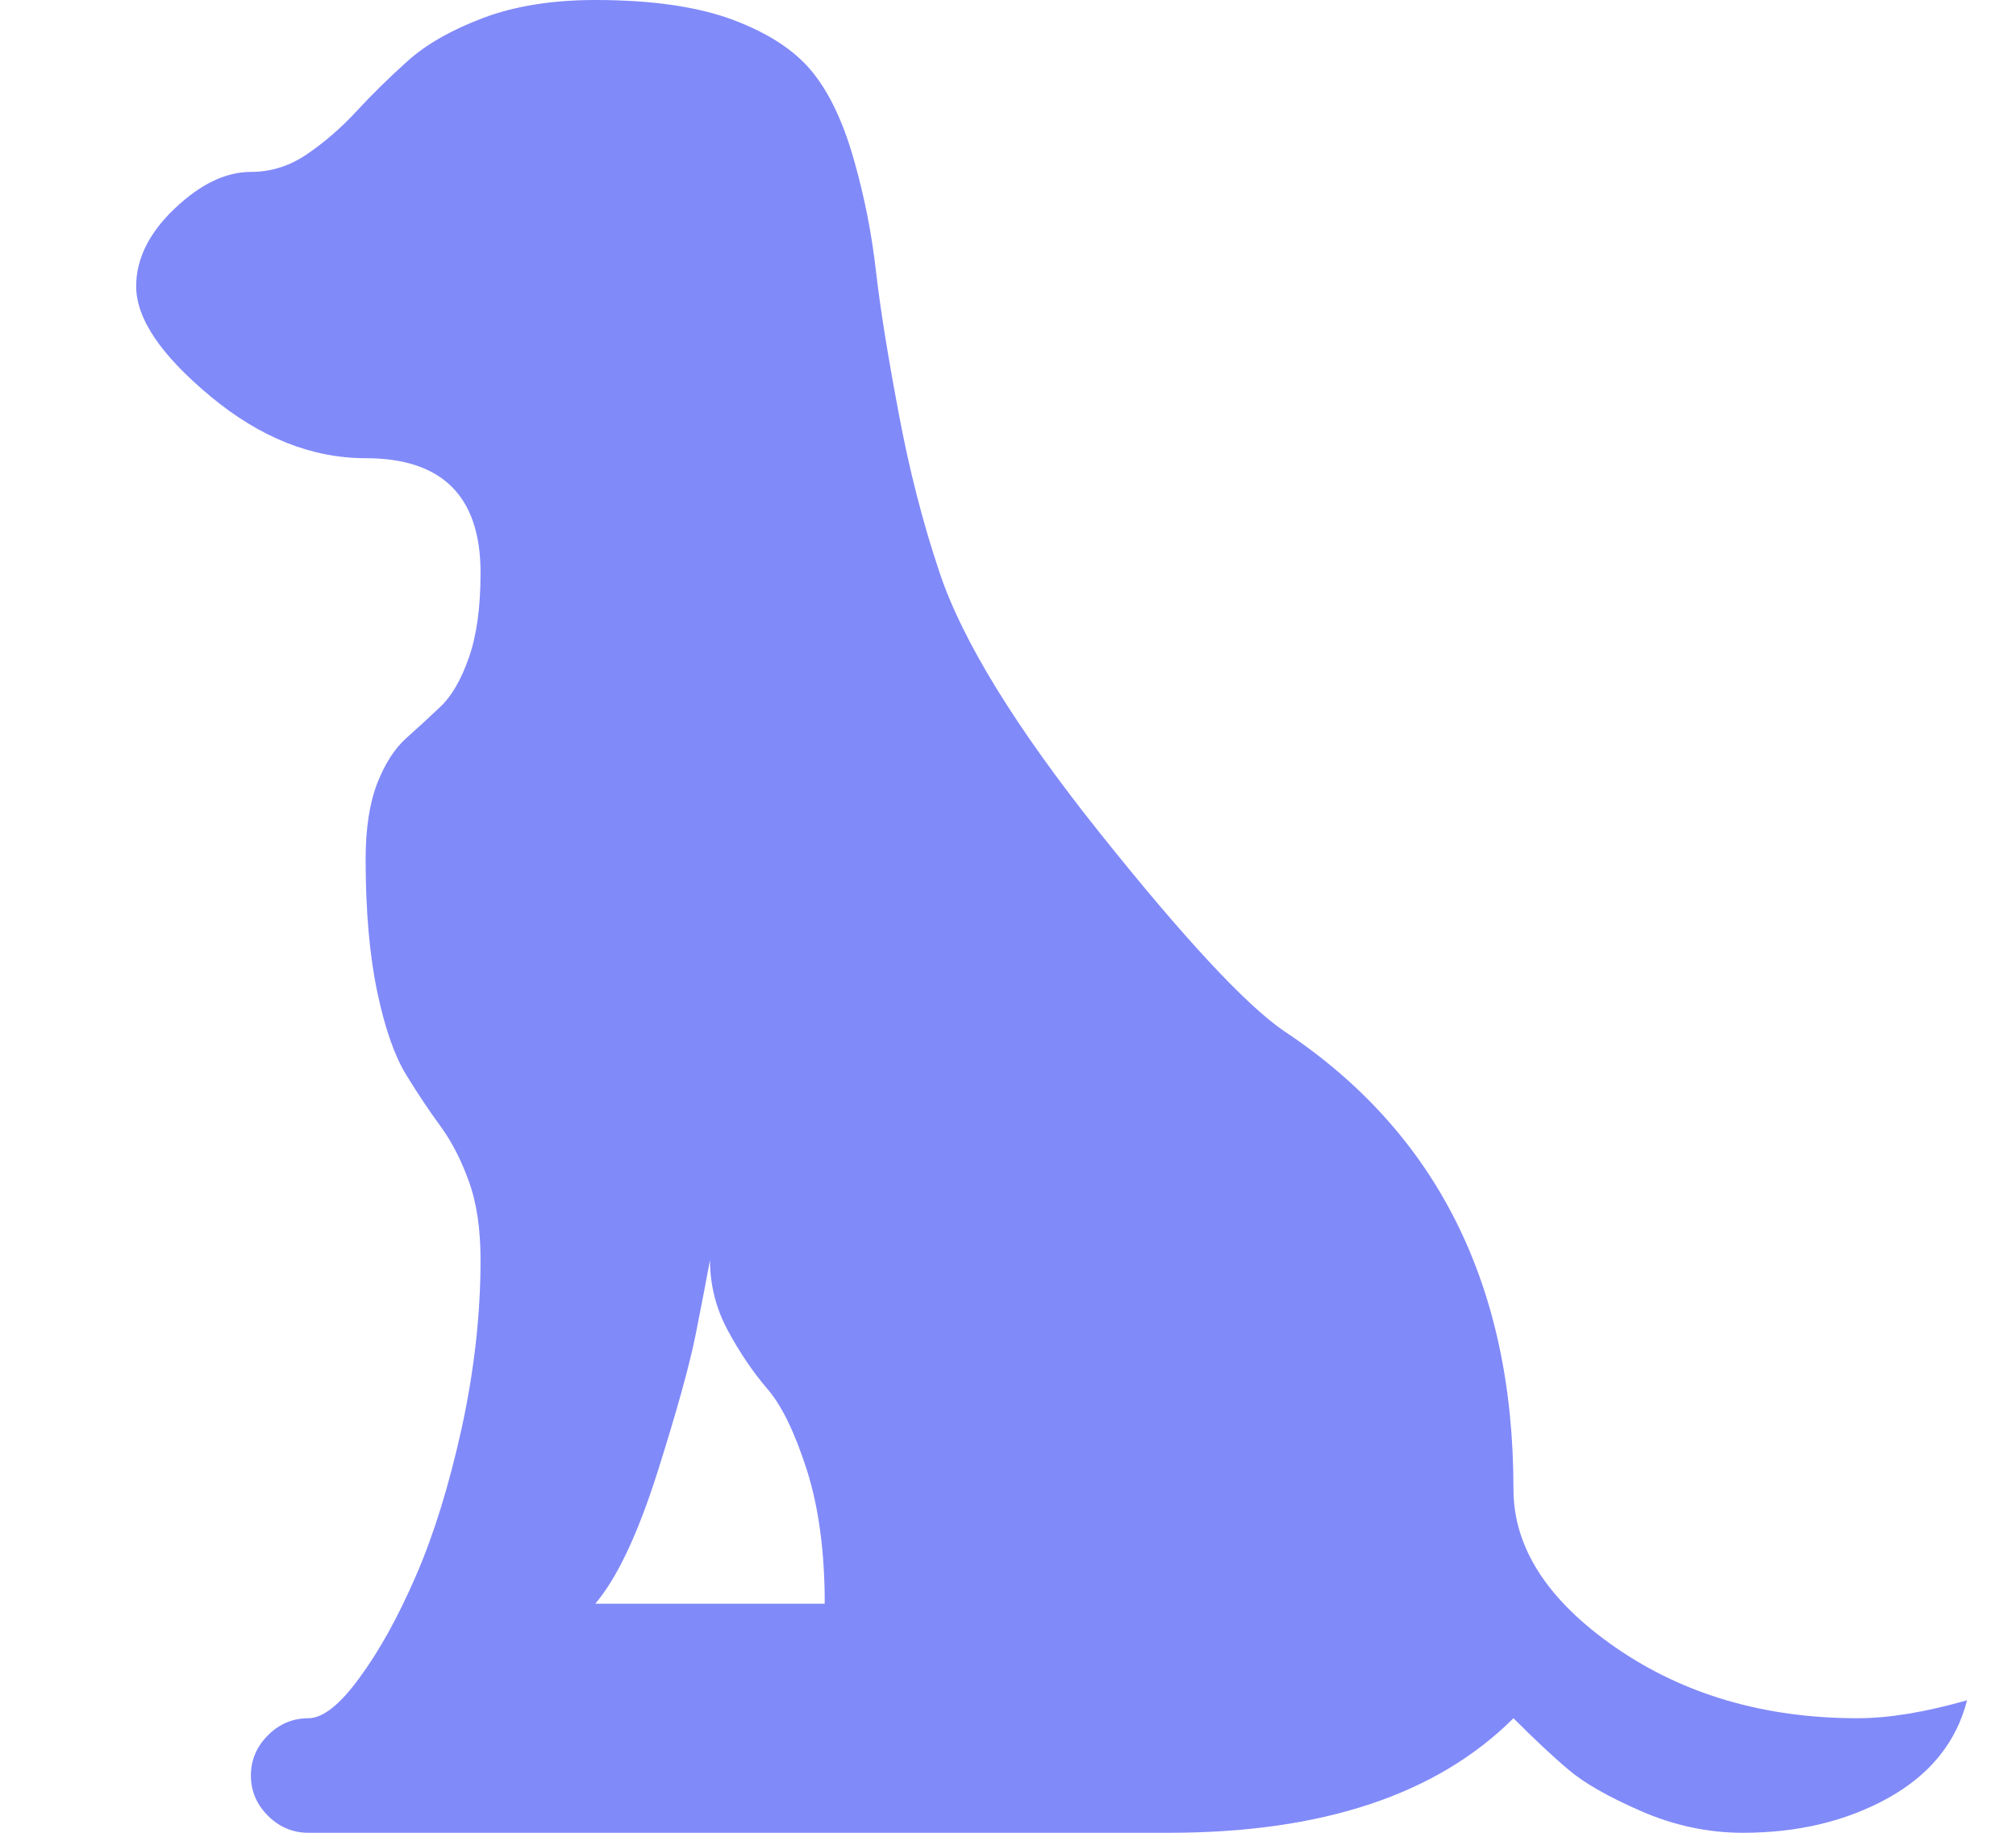 <svg width="11" height="10" viewBox="0 0 11 10" fill="none" xmlns="http://www.w3.org/2000/svg">
<g clip-path="url(#clip0_86_133)">
<path d="M9.51 10C9.321 10 9.137 9.961 8.957 9.883C8.778 9.805 8.646 9.73 8.561 9.658C8.476 9.587 8.375 9.492 8.258 9.375C7.84 9.792 7.214 10 6.379 10H1.682C1.598 10 1.524 9.969 1.462 9.907C1.4 9.845 1.369 9.772 1.369 9.688C1.369 9.603 1.4 9.53 1.462 9.468C1.524 9.406 1.598 9.375 1.682 9.375C1.761 9.375 1.854 9.302 1.961 9.155C2.069 9.009 2.172 8.823 2.269 8.599C2.367 8.374 2.45 8.105 2.519 7.793C2.587 7.48 2.622 7.174 2.622 6.875C2.622 6.706 2.601 6.562 2.558 6.445C2.516 6.328 2.464 6.227 2.402 6.143C2.34 6.058 2.278 5.965 2.216 5.864C2.154 5.763 2.101 5.614 2.059 5.415C2.017 5.216 1.995 4.974 1.995 4.688C1.995 4.518 2.017 4.38 2.059 4.272C2.101 4.165 2.154 4.084 2.216 4.028C2.278 3.973 2.34 3.916 2.402 3.857C2.464 3.799 2.516 3.709 2.558 3.589C2.601 3.468 2.622 3.314 2.622 3.125C2.622 2.708 2.413 2.5 1.995 2.5C1.702 2.5 1.42 2.388 1.149 2.163C0.878 1.938 0.743 1.738 0.743 1.562C0.743 1.413 0.813 1.271 0.953 1.138C1.094 1.004 1.232 0.938 1.369 0.938C1.48 0.938 1.583 0.905 1.677 0.84C1.772 0.775 1.862 0.697 1.947 0.605C2.031 0.514 2.124 0.423 2.225 0.332C2.327 0.241 2.464 0.163 2.636 0.098C2.809 0.033 3.013 0 3.248 0C3.555 0 3.804 0.036 3.996 0.107C4.189 0.179 4.332 0.272 4.427 0.386C4.522 0.5 4.598 0.659 4.657 0.864C4.716 1.069 4.756 1.273 4.779 1.475C4.802 1.676 4.843 1.934 4.902 2.246C4.96 2.559 5.035 2.852 5.127 3.125C5.251 3.496 5.542 3.97 6.002 4.546C6.462 5.122 6.797 5.482 7.005 5.625C7.84 6.178 8.258 7.012 8.258 8.125C8.258 8.444 8.444 8.732 8.815 8.989C9.187 9.246 9.628 9.375 10.136 9.375C10.306 9.375 10.505 9.342 10.733 9.277C10.675 9.505 10.531 9.683 10.303 9.81C10.074 9.937 9.81 10 9.51 10ZM3.874 6.875C3.855 6.979 3.829 7.114 3.796 7.28C3.763 7.446 3.693 7.699 3.586 8.037C3.478 8.376 3.365 8.613 3.248 8.75H4.5C4.5 8.47 4.468 8.228 4.403 8.022C4.337 7.817 4.266 7.669 4.187 7.578C4.109 7.487 4.037 7.381 3.972 7.261C3.907 7.14 3.874 7.012 3.874 6.875Z" fill="#818AF9"/>
</g>
<defs>
<clipPath id="clip0_86_133">
<rect width="10" height="10" fill="white" transform="translate(0.739)"/>
</clipPath>
</defs>
</svg>
